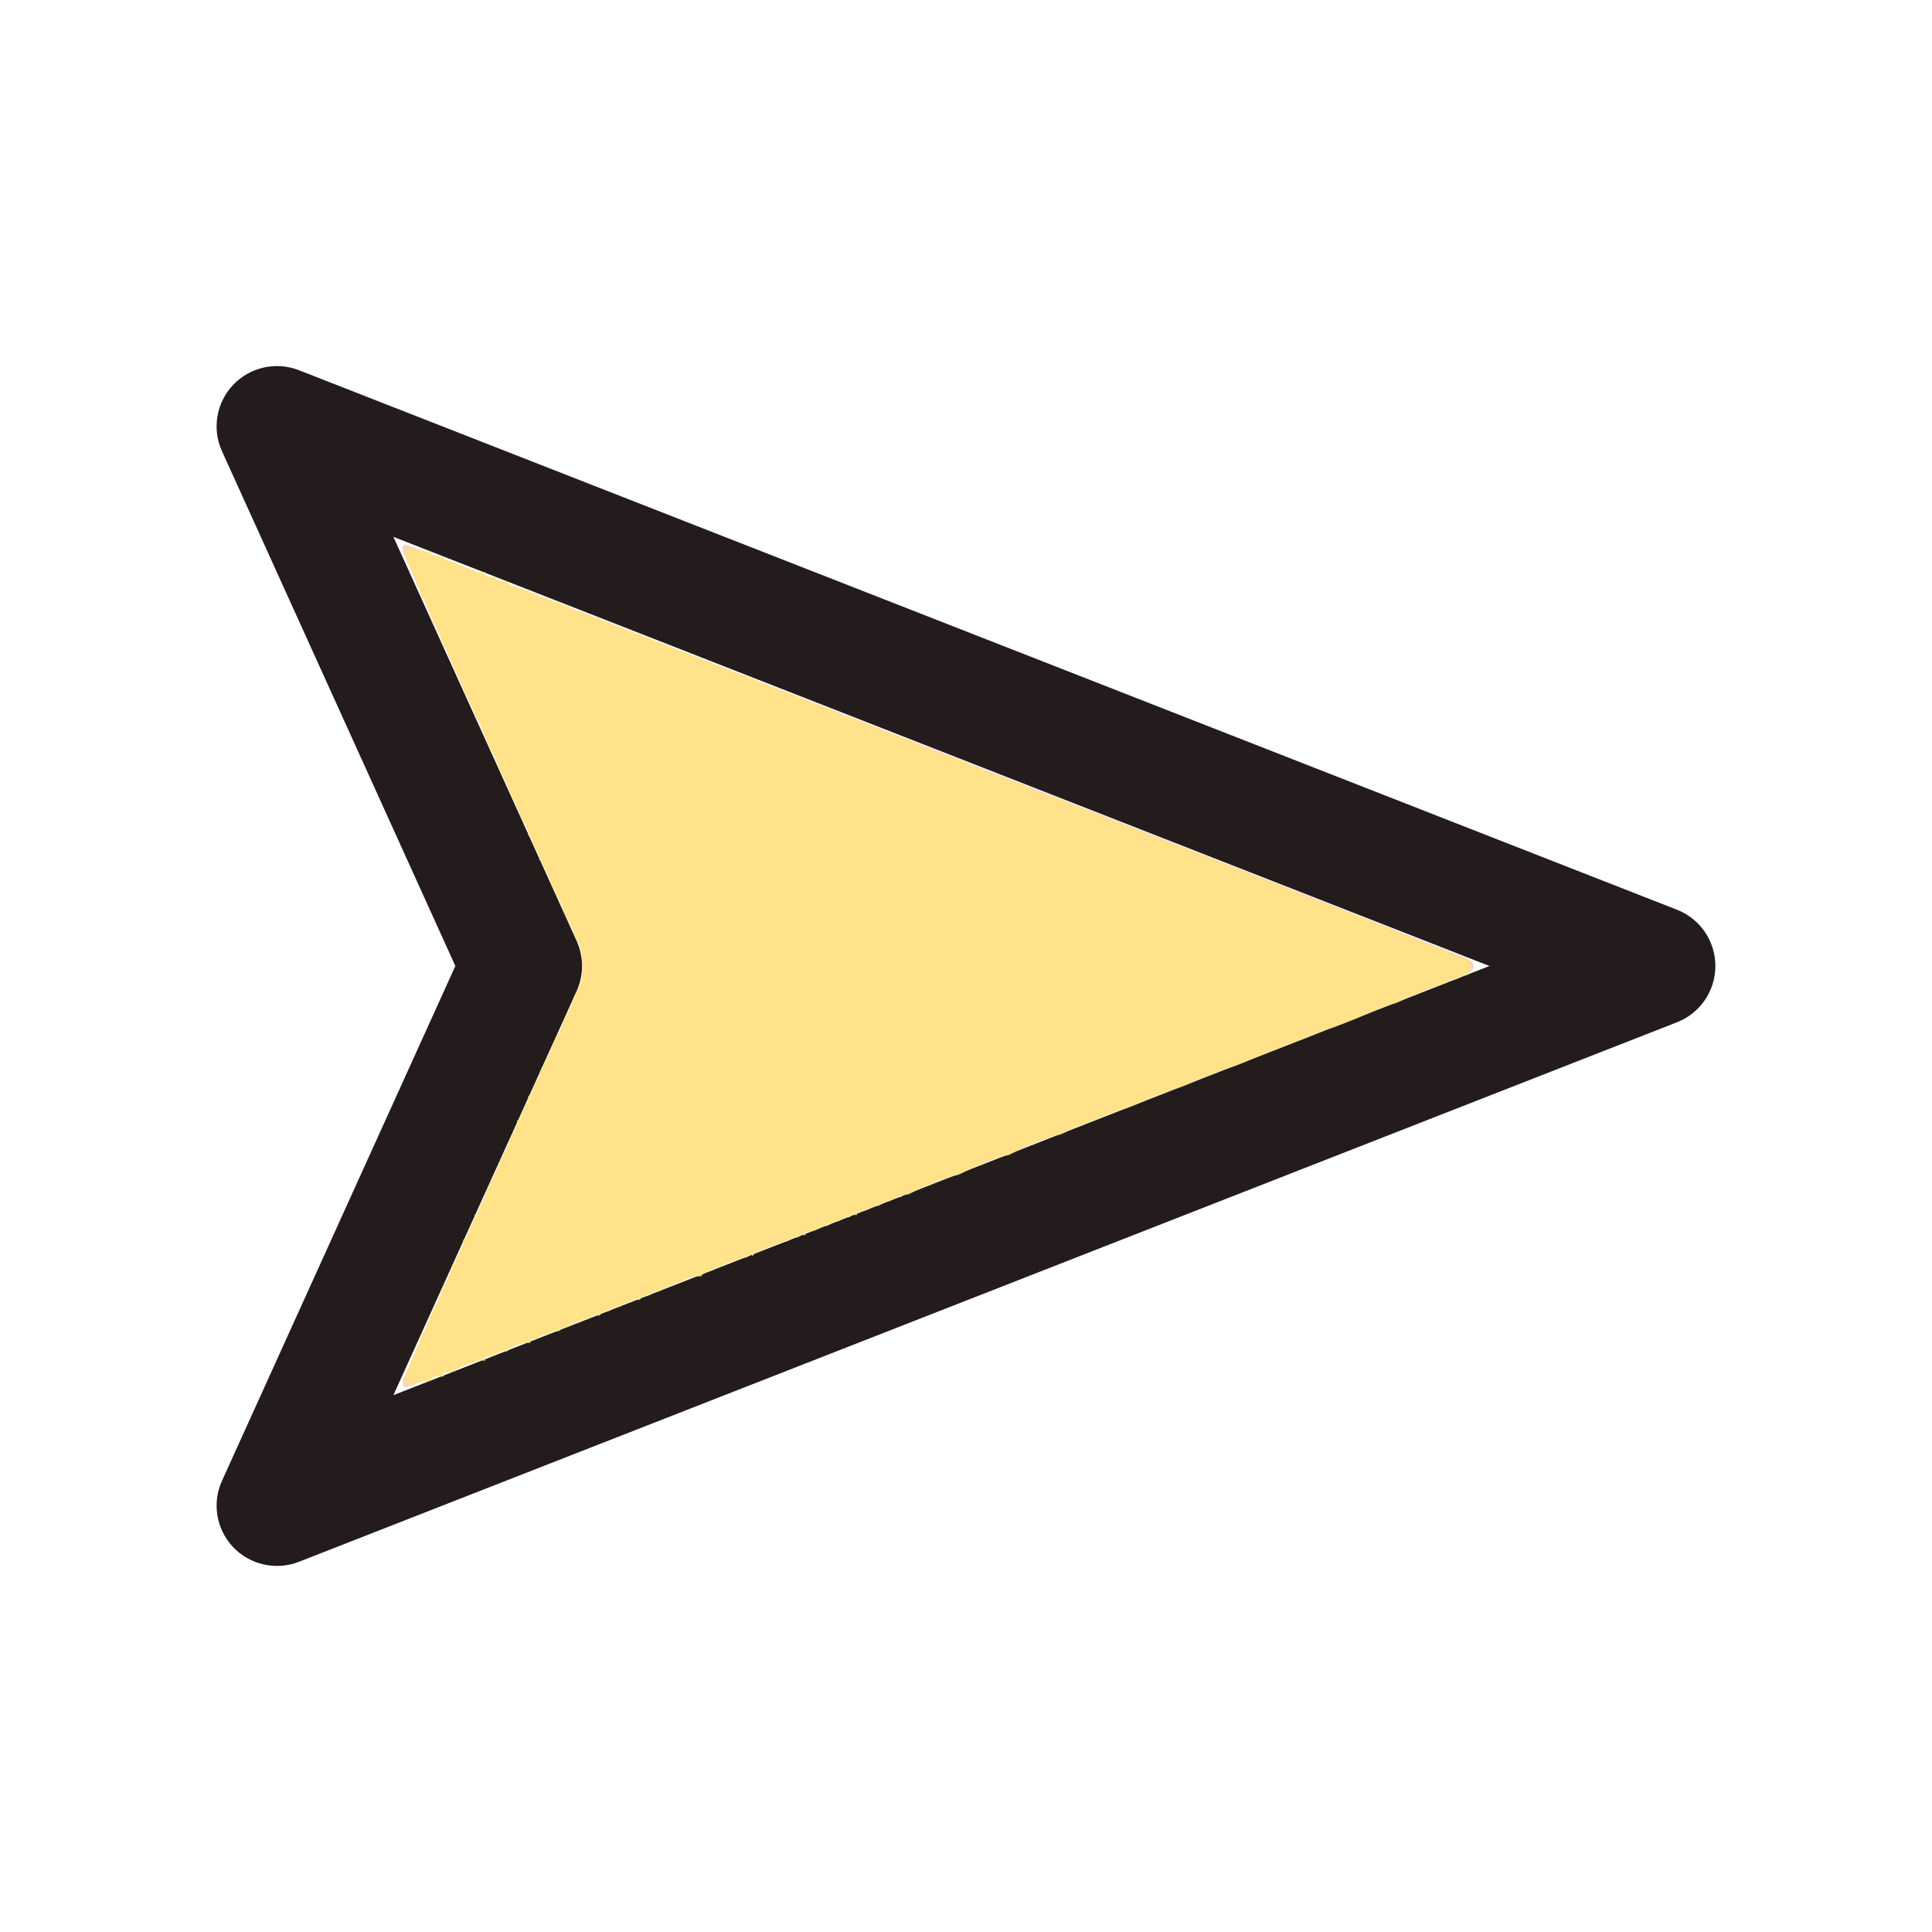 <?xml version="1.0" encoding="UTF-8" standalone="no"?>
<svg
   style="fill-rule:evenodd;clip-rule:evenodd;stroke-linejoin:round;stroke-miterlimit:2"
   width="100%"
   height="100%"
   viewBox="0 0 16 16"
   xml:space="preserve"
   version="1.1"
   id="svg7"
   sodipodi:docname="query-item.svg"
   inkscape:version="1.2.2 (b0a8486541, 2022-12-01)"
   xmlns:inkscape="http://www.inkscape.org/namespaces/inkscape"
   xmlns:sodipodi="http://sodipodi.sourceforge.net/DTD/sodipodi-0.dtd"
   xmlns="http://www.w3.org/2000/svg"
   xmlns:svg="http://www.w3.org/2000/svg"><sodipodi:namedview
   id="namedview9"
   pagecolor="#ffffff"
   bordercolor="#000000"
   borderopacity="0.25"
   inkscape:showpageshadow="2"
   inkscape:pageopacity="0.0"
   inkscape:pagecheckerboard="0"
   inkscape:deskcolor="#d1d1d1"
   showgrid="false"
   inkscape:zoom="53.875"
   inkscape:cx="8"
   inkscape:cy="8"
   inkscape:window-width="1920"
   inkscape:window-height="1025"
   inkscape:window-x="0"
   inkscape:window-y="0"
   inkscape:window-maximized="1"
   inkscape:current-layer="svg7" />
 <defs
   id="defs3">
  <style
   id="current-color-scheme"
   type="text/css">
   .ColorScheme-Text { color:#dfdfdf; } .ColorScheme-Highlight { color:#4285f4; } .ColorScheme-NeutralText { color:#ff9800; } .ColorScheme-PositiveText { color:#4caf50; } .ColorScheme-NegativeText { color:#f44336; }
  </style>
 </defs>
 <path
   style="fill:#241c1c"
   class="ColorScheme-Text"
   d="M3.771,8l-1.932,-4.262c-0.085,-0.185 -0.048,-0.403 0.092,-0.551c0.14,-0.147 0.356,-0.195 0.545,-0.121l11.412,4.468c0.192,0.075 0.318,0.26 0.318,0.466c0,0.206 -0.126,0.391 -0.318,0.466l-11.412,4.468c-0.189,0.074 -0.405,0.026 -0.545,-0.121c-0.14,-0.148 -0.177,-0.366 -0.092,-0.551l1.932,-4.262Zm-0.513,-3.554l1.518,3.347c0.059,0.132 0.059,0.282 -0,0.414l-1.518,3.347l9.077,-3.554l-9.077,-3.554Z"
   id="path5" />
<path
   style="fill:#ffccaa;fill-opacity:0.817;stroke-width:0.019"
   d="m 3.332,11.45 c 0,-0.022 0.335,-0.779 0.745,-1.682 L 4.822,8.125 V 8 7.874 L 4.077,6.232 C 3.667,5.328 3.332,4.571 3.332,4.55 c 0,-0.026 0.012,-0.039 0.035,-0.039 0.027,0 8.418,3.274 8.768,3.421 0.095,0.04 0.095,0.097 0,0.136 -0.355,0.149 -8.741,3.421 -8.767,3.421 -0.024,0 -0.035,-0.013 -0.035,-0.04 z"
   id="path3888" /><path
   style="fill:#ffe680;fill-opacity:0.817;stroke-width:0.019"
   d="m 3.369,11.41 c 0,-0.026 0.026,-0.104 0.057,-0.174 0.031,-0.07 0.058,-0.142 0.06,-0.16 0.001,-0.018 0.008,-0.032 0.015,-0.032 0.015,0 0.06,-0.106 0.06,-0.141 0,-0.014 0.007,-0.026 0.017,-0.026 0.009,0 0.011,-0.008 0.005,-0.019 -0.006,-0.01 -0.003,-0.019 0.007,-0.019 0.018,0 0.069,-0.126 0.062,-0.153 -0.002,-0.008 0.005,-0.014 0.016,-0.014 0.011,0 0.014,-0.008 0.008,-0.019 -0.006,-0.01 -0.004,-0.019 0.004,-0.019 0.017,0 0.071,-0.129 0.064,-0.153 -0.002,-0.008 0.005,-0.014 0.016,-0.014 0.011,0 0.014,-0.008 0.008,-0.019 -0.006,-0.01 -0.004,-0.019 0.004,-0.019 0.017,0 0.071,-0.129 0.064,-0.153 -0.002,-0.008 0.005,-0.014 0.015,-0.014 0.01,0 0.017,-0.006 0.015,-0.014 -0.002,-0.008 0.014,-0.048 0.036,-0.091 0.022,-0.042 0.035,-0.082 0.029,-0.088 -0.006,-0.006 -0.002,-0.012 0.01,-0.012 0.012,0 0.02,-0.006 0.018,-0.014 -0.002,-0.008 0.015,-0.049 0.037,-0.093 0.023,-0.043 0.037,-0.079 0.031,-0.079 -0.005,0 0.016,-0.046 0.048,-0.102 0.032,-0.056 0.053,-0.102 0.046,-0.102 -0.006,0 0.015,-0.046 0.046,-0.102 0.032,-0.056 0.052,-0.102 0.046,-0.102 -0.007,0 0.009,-0.036 0.035,-0.08 0.026,-0.044 0.042,-0.086 0.035,-0.093 -0.007,-0.007 -0.001,-0.012 0.012,-0.012 0.014,0 0.019,-0.005 0.013,-0.012 -0.006,-0.006 0.009,-0.047 0.034,-0.09 0.025,-0.043 0.04,-0.084 0.033,-0.09 -0.007,-0.007 -0.001,-0.012 0.012,-0.012 0.014,0 0.019,-0.005 0.013,-0.012 -0.006,-0.006 0.01,-0.048 0.036,-0.093 0.026,-0.045 0.042,-0.081 0.035,-0.081 -0.007,0 0.014,-0.046 0.046,-0.102 0.032,-0.056 0.054,-0.102 0.048,-0.102 -0.006,0 0.015,-0.046 0.047,-0.102 0.032,-0.056 0.053,-0.102 0.046,-0.102 -0.006,0 0.015,-0.046 0.046,-0.102 0.032,-0.056 0.052,-0.102 0.045,-0.102 -0.007,0 0.007,-0.031 0.03,-0.069 0.063,-0.102 0.065,-0.301 0.004,-0.409 -0.025,-0.043 -0.039,-0.079 -0.033,-0.079 0.007,0 -0.014,-0.046 -0.046,-0.102 -0.032,-0.056 -0.053,-0.102 -0.047,-0.102 0.006,0 -0.015,-0.046 -0.048,-0.102 -0.032,-0.056 -0.053,-0.102 -0.046,-0.102 0.007,0 -0.009,-0.036 -0.035,-0.081 -0.026,-0.045 -0.042,-0.086 -0.036,-0.093 0.006,-0.006 5.877e-4,-0.012 -0.013,-0.012 -0.014,0 -0.019,-0.006 -0.012,-0.012 0.007,-0.007 -0.008,-0.047 -0.033,-0.09 -0.025,-0.043 -0.04,-0.083 -0.034,-0.09 0.006,-0.006 5.876e-4,-0.012 -0.013,-0.012 -0.014,0 -0.019,-0.006 -0.012,-0.012 0.007,-0.007 -0.009,-0.049 -0.035,-0.093 -0.026,-0.044 -0.042,-0.08 -0.035,-0.08 0.007,0 -0.014,-0.046 -0.046,-0.102 -0.032,-0.056 -0.053,-0.102 -0.046,-0.102 0.006,0 -0.015,-0.046 -0.046,-0.102 -0.032,-0.056 -0.053,-0.102 -0.046,-0.102 0.006,0 -0.015,-0.046 -0.046,-0.102 C 4.044,6.171 4.023,6.125 4.028,6.125 c 0.005,0 -0.009,-0.035 -0.031,-0.079 -0.023,-0.043 -0.04,-0.085 -0.037,-0.093 0.002,-0.008 -0.006,-0.014 -0.018,-0.014 -0.012,0 -0.016,-0.005 -0.01,-0.012 C 3.938,5.922 3.925,5.882 3.903,5.84 3.881,5.798 3.864,5.757 3.866,5.749 3.868,5.742 3.862,5.736 3.852,5.736 c -0.01,0 -0.017,-0.006 -0.015,-0.014 0.007,-0.024 -0.048,-0.153 -0.064,-0.153 -0.009,0 -0.011,-0.008 -0.004,-0.019 0.006,-0.01 0.003,-0.019 -0.008,-0.019 -0.011,0 -0.018,-0.006 -0.016,-0.014 0.007,-0.027 -0.044,-0.153 -0.062,-0.153 -0.01,0 -0.013,-0.008 -0.007,-0.019 0.006,-0.01 0.003,-0.019 -0.008,-0.019 -0.011,0 -0.018,-0.006 -0.016,-0.014 0.007,-0.027 -0.044,-0.153 -0.062,-0.153 -0.01,0 -0.013,-0.008 -0.007,-0.019 0.006,-0.01 0.004,-0.019 -0.005,-0.019 -0.009,0 -0.017,-0.012 -0.017,-0.026 0,-0.036 -0.045,-0.141 -0.06,-0.141 -0.007,0 -0.014,-0.015 -0.015,-0.032 -0.001,-0.018 -0.028,-0.09 -0.06,-0.16 -0.031,-0.07 -0.057,-0.148 -0.057,-0.174 0,-0.045 0.003,-0.047 0.079,-0.034 0.043,0.007 0.093,0.014 0.11,0.016 0.017,0.001 0.027,0.009 0.022,0.017 -0.008,0.013 0.025,0.022 0.081,0.02 0.013,-4.556e-4 0.018,0.007 0.013,0.016 -0.009,0.015 2.637e-4,0.018 0.071,0.024 0.013,0.001 0.027,0.007 0.033,0.014 0.019,0.025 0.207,0.09 0.227,0.078 0.012,-0.007 0.015,-0.004 0.007,0.009 -0.012,0.02 -0.005,0.023 0.068,0.029 0.013,0.001 0.035,0.013 0.049,0.026 0.014,0.013 0.037,0.02 0.051,0.015 0.014,-0.005 0.025,-0.002 0.025,0.006 0,0.02 0.16,0.076 0.175,0.061 0.006,-0.006 0.011,-3.07e-4 0.011,0.012 0,0.013 0.01,0.02 0.023,0.016 0.013,-0.004 0.035,0.004 0.049,0.018 0.014,0.014 0.035,0.022 0.046,0.019 0.011,-0.004 0.032,0.005 0.047,0.019 0.014,0.014 0.037,0.022 0.05,0.016 0.013,-0.005 0.027,-0.002 0.03,0.007 0.003,0.009 0.023,0.019 0.043,0.022 0.02,0.003 0.042,0.013 0.048,0.021 0.006,0.008 0.029,0.016 0.051,0.018 0.022,0.002 0.04,0.01 0.04,0.019 0,0.009 0.01,0.013 0.023,0.008 0.013,-0.004 0.035,0.004 0.049,0.018 0.014,0.014 0.037,0.022 0.05,0.016 0.013,-0.005 0.027,-0.002 0.03,0.007 0.003,0.009 0.023,0.019 0.043,0.022 0.02,0.003 0.041,0.012 0.046,0.018 0.005,0.007 0.026,0.015 0.046,0.019 0.02,0.004 0.042,0.013 0.048,0.021 0.006,0.008 0.029,0.016 0.051,0.018 0.022,0.002 0.04,0.01 0.04,0.02 0,0.009 0.012,0.012 0.027,0.006 0.015,-0.006 0.029,-0.003 0.032,0.006 0.003,0.009 0.023,0.019 0.043,0.022 0.02,0.003 0.041,0.012 0.046,0.018 0.005,0.007 0.026,0.015 0.046,0.019 0.02,0.004 0.041,0.012 0.046,0.019 0.005,0.007 0.026,0.015 0.046,0.019 0.02,0.004 0.042,0.013 0.047,0.02 0.006,0.007 0.026,0.016 0.046,0.019 0.02,0.003 0.053,0.015 0.073,0.026 0.02,0.011 0.054,0.023 0.074,0.027 0.02,0.004 0.041,0.012 0.046,0.019 0.005,0.007 0.026,0.015 0.046,0.019 0.02,0.004 0.041,0.012 0.046,0.019 0.005,0.007 0.026,0.015 0.046,0.019 0.02,0.004 0.042,0.013 0.047,0.02 0.006,0.007 0.026,0.016 0.046,0.019 0.02,0.003 0.055,0.016 0.078,0.029 0.023,0.013 0.042,0.017 0.042,0.011 0,-0.007 0.013,-0.002 0.028,0.011 0.015,0.013 0.028,0.016 0.028,0.007 1.485e-4,-0.009 0.006,-0.007 0.014,0.005 0.007,0.012 0.03,0.024 0.051,0.028 0.02,0.004 0.042,0.013 0.047,0.02 0.006,0.007 0.026,0.016 0.046,0.019 0.02,0.003 0.055,0.016 0.078,0.029 0.023,0.013 0.042,0.018 0.042,0.013 0,-0.006 0.021,0.003 0.046,0.02 0.026,0.017 0.046,0.024 0.046,0.017 0,-0.008 0.013,-0.003 0.028,0.009 0.015,0.013 0.028,0.016 0.028,0.007 1.485e-4,-0.009 0.007,-0.006 0.015,0.007 0.008,0.013 0.031,0.025 0.051,0.029 0.02,0.003 0.055,0.016 0.078,0.029 0.023,0.013 0.042,0.018 0.042,0.013 0,-0.006 0.021,0.003 0.046,0.02 0.026,0.017 0.046,0.025 0.046,0.019 0,-0.007 0.021,0.002 0.046,0.019 0.026,0.017 0.046,0.024 0.046,0.017 0,-0.008 0.013,-0.003 0.028,0.009 0.015,0.013 0.028,0.018 0.028,0.011 0,-0.007 0.019,-0.002 0.042,0.011 0.023,0.013 0.046,0.024 0.051,0.025 0.005,7.235e-4 0.028,0.012 0.051,0.025 0.023,0.013 0.042,0.019 0.042,0.013 0,-0.006 0.021,0.003 0.046,0.02 0.026,0.017 0.046,0.025 0.046,0.019 0,-0.007 0.021,0.002 0.046,0.019 0.026,0.017 0.046,0.024 0.046,0.017 0,-0.008 0.013,-0.003 0.028,0.009 0.015,0.013 0.028,0.018 0.028,0.011 0,-0.007 0.019,-0.002 0.042,0.011 0.023,0.013 0.046,0.024 0.051,0.025 0.005,7.235e-4 0.028,0.012 0.051,0.025 0.023,0.013 0.042,0.019 0.042,0.013 0,-0.006 0.019,0.002 0.042,0.017 0.023,0.015 0.05,0.029 0.06,0.031 0.01,0.002 0.031,0.007 0.046,0.012 0.047,0.015 0.065,0.019 0.074,0.018 0.005,-4.253e-4 0.03,0.011 0.056,0.025 0.026,0.014 0.051,0.026 0.056,0.027 0.005,7.235e-4 0.028,0.012 0.051,0.025 0.023,0.013 0.042,0.019 0.042,0.013 0,-0.006 0.023,0.004 0.05,0.023 0.028,0.018 0.051,0.03 0.051,0.027 4.492e-4,-0.003 0.015,-0.001 0.033,0.005 0.059,0.019 0.079,0.024 0.088,0.024 0.005,-4.251e-4 0.03,0.011 0.056,0.025 0.026,0.014 0.051,0.027 0.056,0.028 0.029,0.007 0.091,0.034 0.139,0.06 0.031,0.017 0.056,0.028 0.056,0.025 0,-0.003 0.013,-0.001 0.028,0.004 0.015,0.005 0.04,0.013 0.056,0.017 0.015,0.005 0.032,0.008 0.037,0.008 0.005,-4.251e-4 0.03,0.011 0.056,0.025 0.026,0.014 0.056,0.027 0.067,0.029 0.011,0.002 0.053,0.018 0.093,0.035 0.04,0.017 0.091,0.039 0.114,0.048 0.023,0.009 0.061,0.024 0.084,0.034 0.068,0.027 0.115,0.044 0.137,0.049 0.023,0.005 0.147,0.058 0.197,0.084 0.018,0.009 0.04,0.017 0.049,0.017 0.009,0 0.049,0.014 0.088,0.031 0.04,0.017 0.076,0.032 0.081,0.033 0.029,0.006 0.112,0.037 0.176,0.066 0.041,0.018 0.137,0.056 0.213,0.084 0.077,0.028 0.173,0.066 0.213,0.083 0.041,0.018 0.158,0.064 0.26,0.102 0.102,0.038 0.194,0.077 0.203,0.086 0.01,0.009 0.027,0.016 0.04,0.016 0.012,0 0.054,0.014 0.094,0.031 0.04,0.017 0.08,0.033 0.09,0.035 0.022,0.005 0.194,0.073 0.288,0.113 0.088,0.038 0.123,0.052 0.232,0.091 0.051,0.018 0.11,0.044 0.13,0.057 0.02,0.013 0.041,0.024 0.046,0.024 0.012,-3.656e-4 0.072,0.019 0.121,0.039 0.048,0.02 0.109,0.043 0.121,0.045 0.005,0.001 0.028,0.013 0.051,0.025 0.023,0.013 0.042,0.019 0.042,0.013 0,-0.006 0.019,0.002 0.043,0.018 0.024,0.016 0.048,0.024 0.054,0.018 0.018,-0.018 0.036,0.064 0.023,0.105 -0.007,0.021 -0.017,0.034 -0.023,0.028 -0.006,-0.006 -0.03,0.002 -0.054,0.018 -0.024,0.016 -0.043,0.024 -0.043,0.018 0,-0.006 -0.019,7.43e-5 -0.042,0.013 -0.023,0.013 -0.046,0.024 -0.051,0.025 -0.005,0.001 -0.026,0.009 -0.046,0.016 -0.051,0.019 -0.091,0.032 -0.102,0.031 -0.005,-1.671e-4 -0.028,0.012 -0.051,0.027 -0.023,0.015 -0.042,0.023 -0.042,0.018 0,-0.005 -0.033,0.008 -0.074,0.029 -0.04,0.021 -0.084,0.041 -0.097,0.043 -0.037,0.008 -0.117,0.038 -0.237,0.091 -0.093,0.041 -0.266,0.109 -0.288,0.113 -0.01,0.002 -0.048,0.017 -0.084,0.032 -0.036,0.015 -0.169,0.068 -0.297,0.117 -0.128,0.049 -0.265,0.103 -0.306,0.121 -0.065,0.028 -0.147,0.059 -0.176,0.065 -0.005,0.001 -0.042,0.016 -0.081,0.033 -0.04,0.017 -0.082,0.031 -0.094,0.031 -0.012,0 -0.03,0.007 -0.039,0.016 -0.015,0.014 -0.185,0.083 -0.213,0.087 -0.005,7.091e-4 -0.042,0.015 -0.081,0.033 -0.04,0.017 -0.082,0.031 -0.094,0.031 -0.012,0 -0.03,0.007 -0.039,0.016 -0.014,0.013 -0.18,0.081 -0.213,0.087 -0.018,0.003 -0.181,0.067 -0.297,0.115 -0.053,0.022 -0.116,0.046 -0.13,0.05 -0.005,0.001 -0.026,0.012 -0.046,0.023 -0.02,0.011 -0.043,0.022 -0.051,0.023 -0.008,0.001 -0.026,0.006 -0.042,0.011 -0.015,0.005 -0.041,0.013 -0.056,0.018 -0.015,0.005 -0.033,0.008 -0.038,0.008 -0.006,-5.42e-4 -0.031,0.012 -0.055,0.029 -0.025,0.016 -0.045,0.025 -0.045,0.019 0,-0.006 -0.019,7.42e-5 -0.042,0.013 -0.023,0.013 -0.046,0.024 -0.051,0.025 -0.005,7.239e-4 -0.03,0.013 -0.056,0.027 -0.026,0.014 -0.048,0.024 -0.051,0.023 -0.002,-0.001 -0.017,0.001 -0.032,0.006 -0.015,0.005 -0.041,0.013 -0.056,0.018 -0.015,0.005 -0.03,0.007 -0.033,0.005 -0.003,-0.002 -0.028,0.011 -0.055,0.029 -0.028,0.018 -0.05,0.028 -0.05,0.023 0,-0.006 -0.019,7.42e-5 -0.042,0.013 -0.023,0.013 -0.046,0.024 -0.051,0.025 -0.005,7.239e-4 -0.026,0.011 -0.046,0.022 -0.02,0.011 -0.041,0.021 -0.046,0.021 -0.01,6.497e-4 -0.037,0.009 -0.102,0.03 -0.02,0.007 -0.037,0.01 -0.038,0.006 -4.492e-4,-0.003 -0.023,0.009 -0.051,0.027 -0.028,0.018 -0.05,0.028 -0.05,0.023 0,-0.006 -0.019,7.43e-5 -0.042,0.013 -0.023,0.013 -0.046,0.024 -0.051,0.025 -0.005,7.239e-4 -0.028,0.012 -0.051,0.025 -0.023,0.013 -0.042,0.018 -0.042,0.011 0,-0.007 -0.013,-0.002 -0.028,0.011 -0.015,0.013 -0.028,0.017 -0.028,0.009 0,-0.008 -0.021,-5.9e-6 -0.046,0.017 -0.026,0.017 -0.046,0.025 -0.046,0.019 0,-0.007 -0.021,0.002 -0.046,0.019 -0.026,0.017 -0.046,0.026 -0.046,0.02 0,-0.006 -0.019,7.42e-5 -0.042,0.013 -0.023,0.013 -0.048,0.025 -0.056,0.026 -0.008,0.002 -0.02,0.005 -0.028,0.007 -0.008,0.003 -0.02,0.004 -0.028,0.002 -0.008,-0.001 -0.014,0.007 -0.014,0.019 0,0.012 -0.005,0.016 -0.012,0.009 -0.007,-0.007 -0.023,-0.003 -0.037,0.009 -0.014,0.011 -0.025,0.015 -0.025,0.007 0,-0.007 -0.021,-5e-6 -0.046,0.017 -0.026,0.017 -0.046,0.025 -0.046,0.019 0,-0.006 -0.021,0.002 -0.046,0.019 -0.026,0.017 -0.046,0.026 -0.046,0.02 0,-0.006 -0.019,7.5e-5 -0.042,0.013 -0.023,0.013 -0.048,0.025 -0.056,0.026 -0.008,0.002 -0.02,0.005 -0.028,0.007 -0.008,0.003 -0.02,0.004 -0.028,0.002 -0.008,-0.001 -0.014,0.007 -0.014,0.019 0,0.012 -0.005,0.016 -0.012,0.009 -0.007,-0.007 -0.023,-0.003 -0.037,0.009 -0.014,0.011 -0.025,0.015 -0.025,0.007 0,-0.007 -0.021,-6e-6 -0.046,0.017 -0.026,0.017 -0.046,0.026 -0.046,0.02 0,-0.006 -0.019,-3.7e-5 -0.042,0.013 -0.023,0.013 -0.058,0.026 -0.078,0.029 -0.02,0.003 -0.041,0.012 -0.046,0.019 -0.006,0.007 -0.027,0.016 -0.047,0.02 -0.02,0.004 -0.043,0.016 -0.051,0.028 -0.007,0.012 -0.014,0.014 -0.014,0.005 -1.485e-4,-0.009 -0.013,-0.006 -0.028,0.007 -0.015,0.013 -0.028,0.018 -0.028,0.011 0,-0.007 -0.019,-0.002 -0.042,0.011 -0.023,0.013 -0.058,0.026 -0.078,0.029 -0.02,0.003 -0.041,0.012 -0.046,0.019 -0.006,0.007 -0.027,0.016 -0.047,0.02 -0.02,0.004 -0.041,0.012 -0.046,0.019 -0.005,0.007 -0.026,0.015 -0.046,0.019 -0.02,0.004 -0.042,0.015 -0.048,0.025 -0.006,0.01 -0.017,0.017 -0.024,0.015 -0.024,-0.006 -0.123,0.022 -0.123,0.034 0,0.007 -0.018,0.015 -0.04,0.016 -0.022,0.002 -0.045,0.01 -0.051,0.018 -0.006,0.008 -0.028,0.018 -0.048,0.021 -0.02,0.004 -0.041,0.012 -0.046,0.019 -0.005,0.007 -0.026,0.015 -0.046,0.019 -0.02,0.004 -0.041,0.012 -0.046,0.019 -0.005,0.007 -0.026,0.015 -0.046,0.018 -0.02,0.004 -0.04,0.013 -0.043,0.022 -0.003,0.009 -0.018,0.011 -0.032,0.006 -0.015,-0.006 -0.027,-0.003 -0.027,0.006 0,0.009 -0.018,0.018 -0.04,0.02 -0.022,0.002 -0.045,0.01 -0.051,0.018 -0.006,0.008 -0.028,0.018 -0.048,0.021 -0.02,0.004 -0.041,0.012 -0.046,0.019 -0.005,0.007 -0.026,0.015 -0.046,0.018 -0.02,0.004 -0.04,0.013 -0.043,0.022 -0.003,0.009 -0.017,0.012 -0.03,0.006 -0.013,-0.005 -0.036,0.002 -0.05,0.016 -0.014,0.014 -0.036,0.022 -0.049,0.018 -0.013,-0.004 -0.023,-4.07e-4 -0.023,0.009 0,0.009 -0.018,0.018 -0.04,0.019 -0.022,0.002 -0.045,0.01 -0.051,0.018 -0.006,0.008 -0.028,0.018 -0.048,0.021 -0.02,0.004 -0.04,0.013 -0.043,0.022 -0.003,0.009 -0.017,0.012 -0.03,0.006 -0.013,-0.005 -0.036,0.002 -0.05,0.016 -0.014,0.014 -0.035,0.023 -0.047,0.019 -0.011,-0.004 -0.032,0.004 -0.046,0.019 -0.014,0.014 -0.036,0.022 -0.049,0.018 -0.013,-0.004 -0.023,0.003 -0.023,0.016 0,0.013 -0.005,0.018 -0.011,0.012 -0.015,-0.015 -0.175,0.041 -0.175,0.061 0,0.009 -0.011,0.012 -0.025,0.006 -0.014,-0.005 -0.037,0.001 -0.051,0.015 -0.014,0.013 -0.036,0.025 -0.049,0.026 -0.073,0.006 -0.08,0.009 -0.068,0.029 0.008,0.013 0.005,0.016 -0.007,0.009 -0.019,-0.012 -0.208,0.053 -0.227,0.078 -0.005,0.007 -0.02,0.013 -0.033,0.014 -0.071,0.006 -0.08,0.009 -0.071,0.024 0.006,0.009 -1.745e-4,0.016 -0.013,0.016 -0.055,-0.002 -0.09,0.006 -0.082,0.019 0.005,0.008 -0.009,0.016 -0.031,0.018 -0.022,0.002 -0.071,0.009 -0.11,0.016 -0.065,0.011 -0.07,0.009 -0.07,-0.035 z"
   id="path4322" /></svg>
